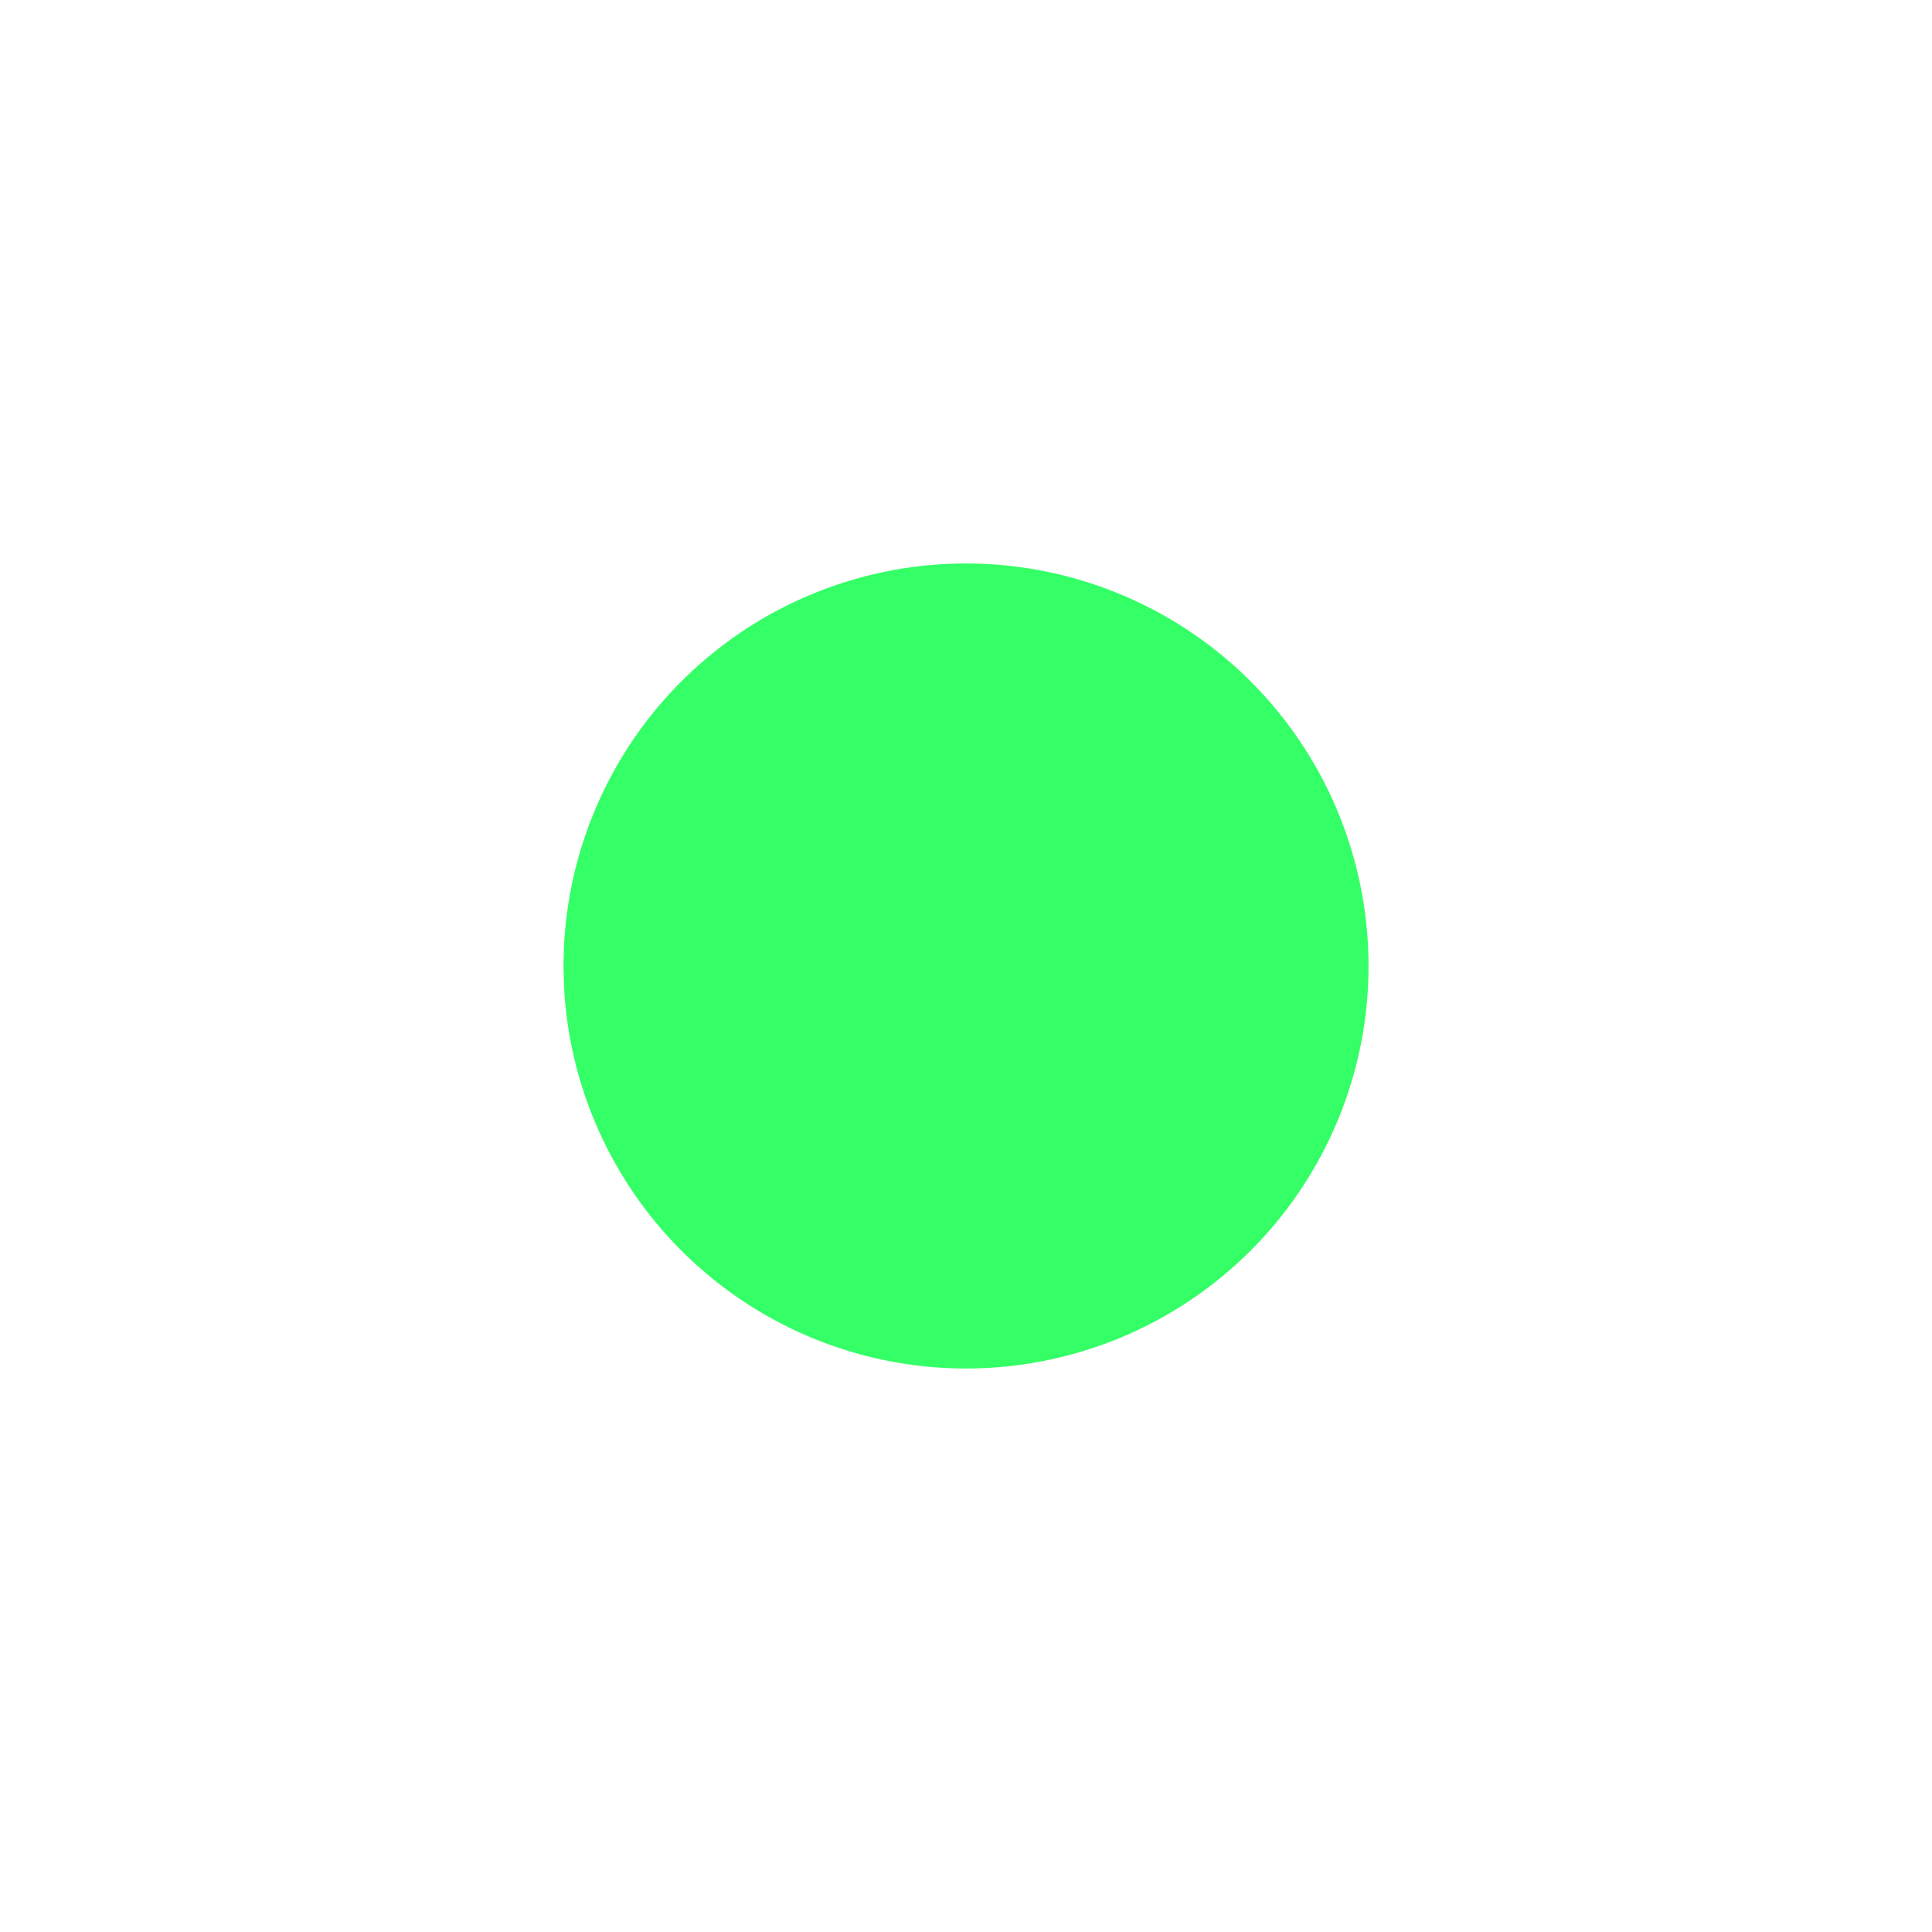 <svg xmlns="http://www.w3.org/2000/svg" width="24" height="24" viewBox="0 0 24 24" fill="#34ff66" class="icon icon-tabler icons-tabler-filled icon-tabler-point">
  <path stroke="none" d="M0 0h24v24H0z" fill="none"/>
  <path d="M12 7a5 5 0 1 1 -4.995 5.217l-.005 -.217l.005 -.217a5 5 0 0 1 4.995 -4.783z"/>
</svg>
